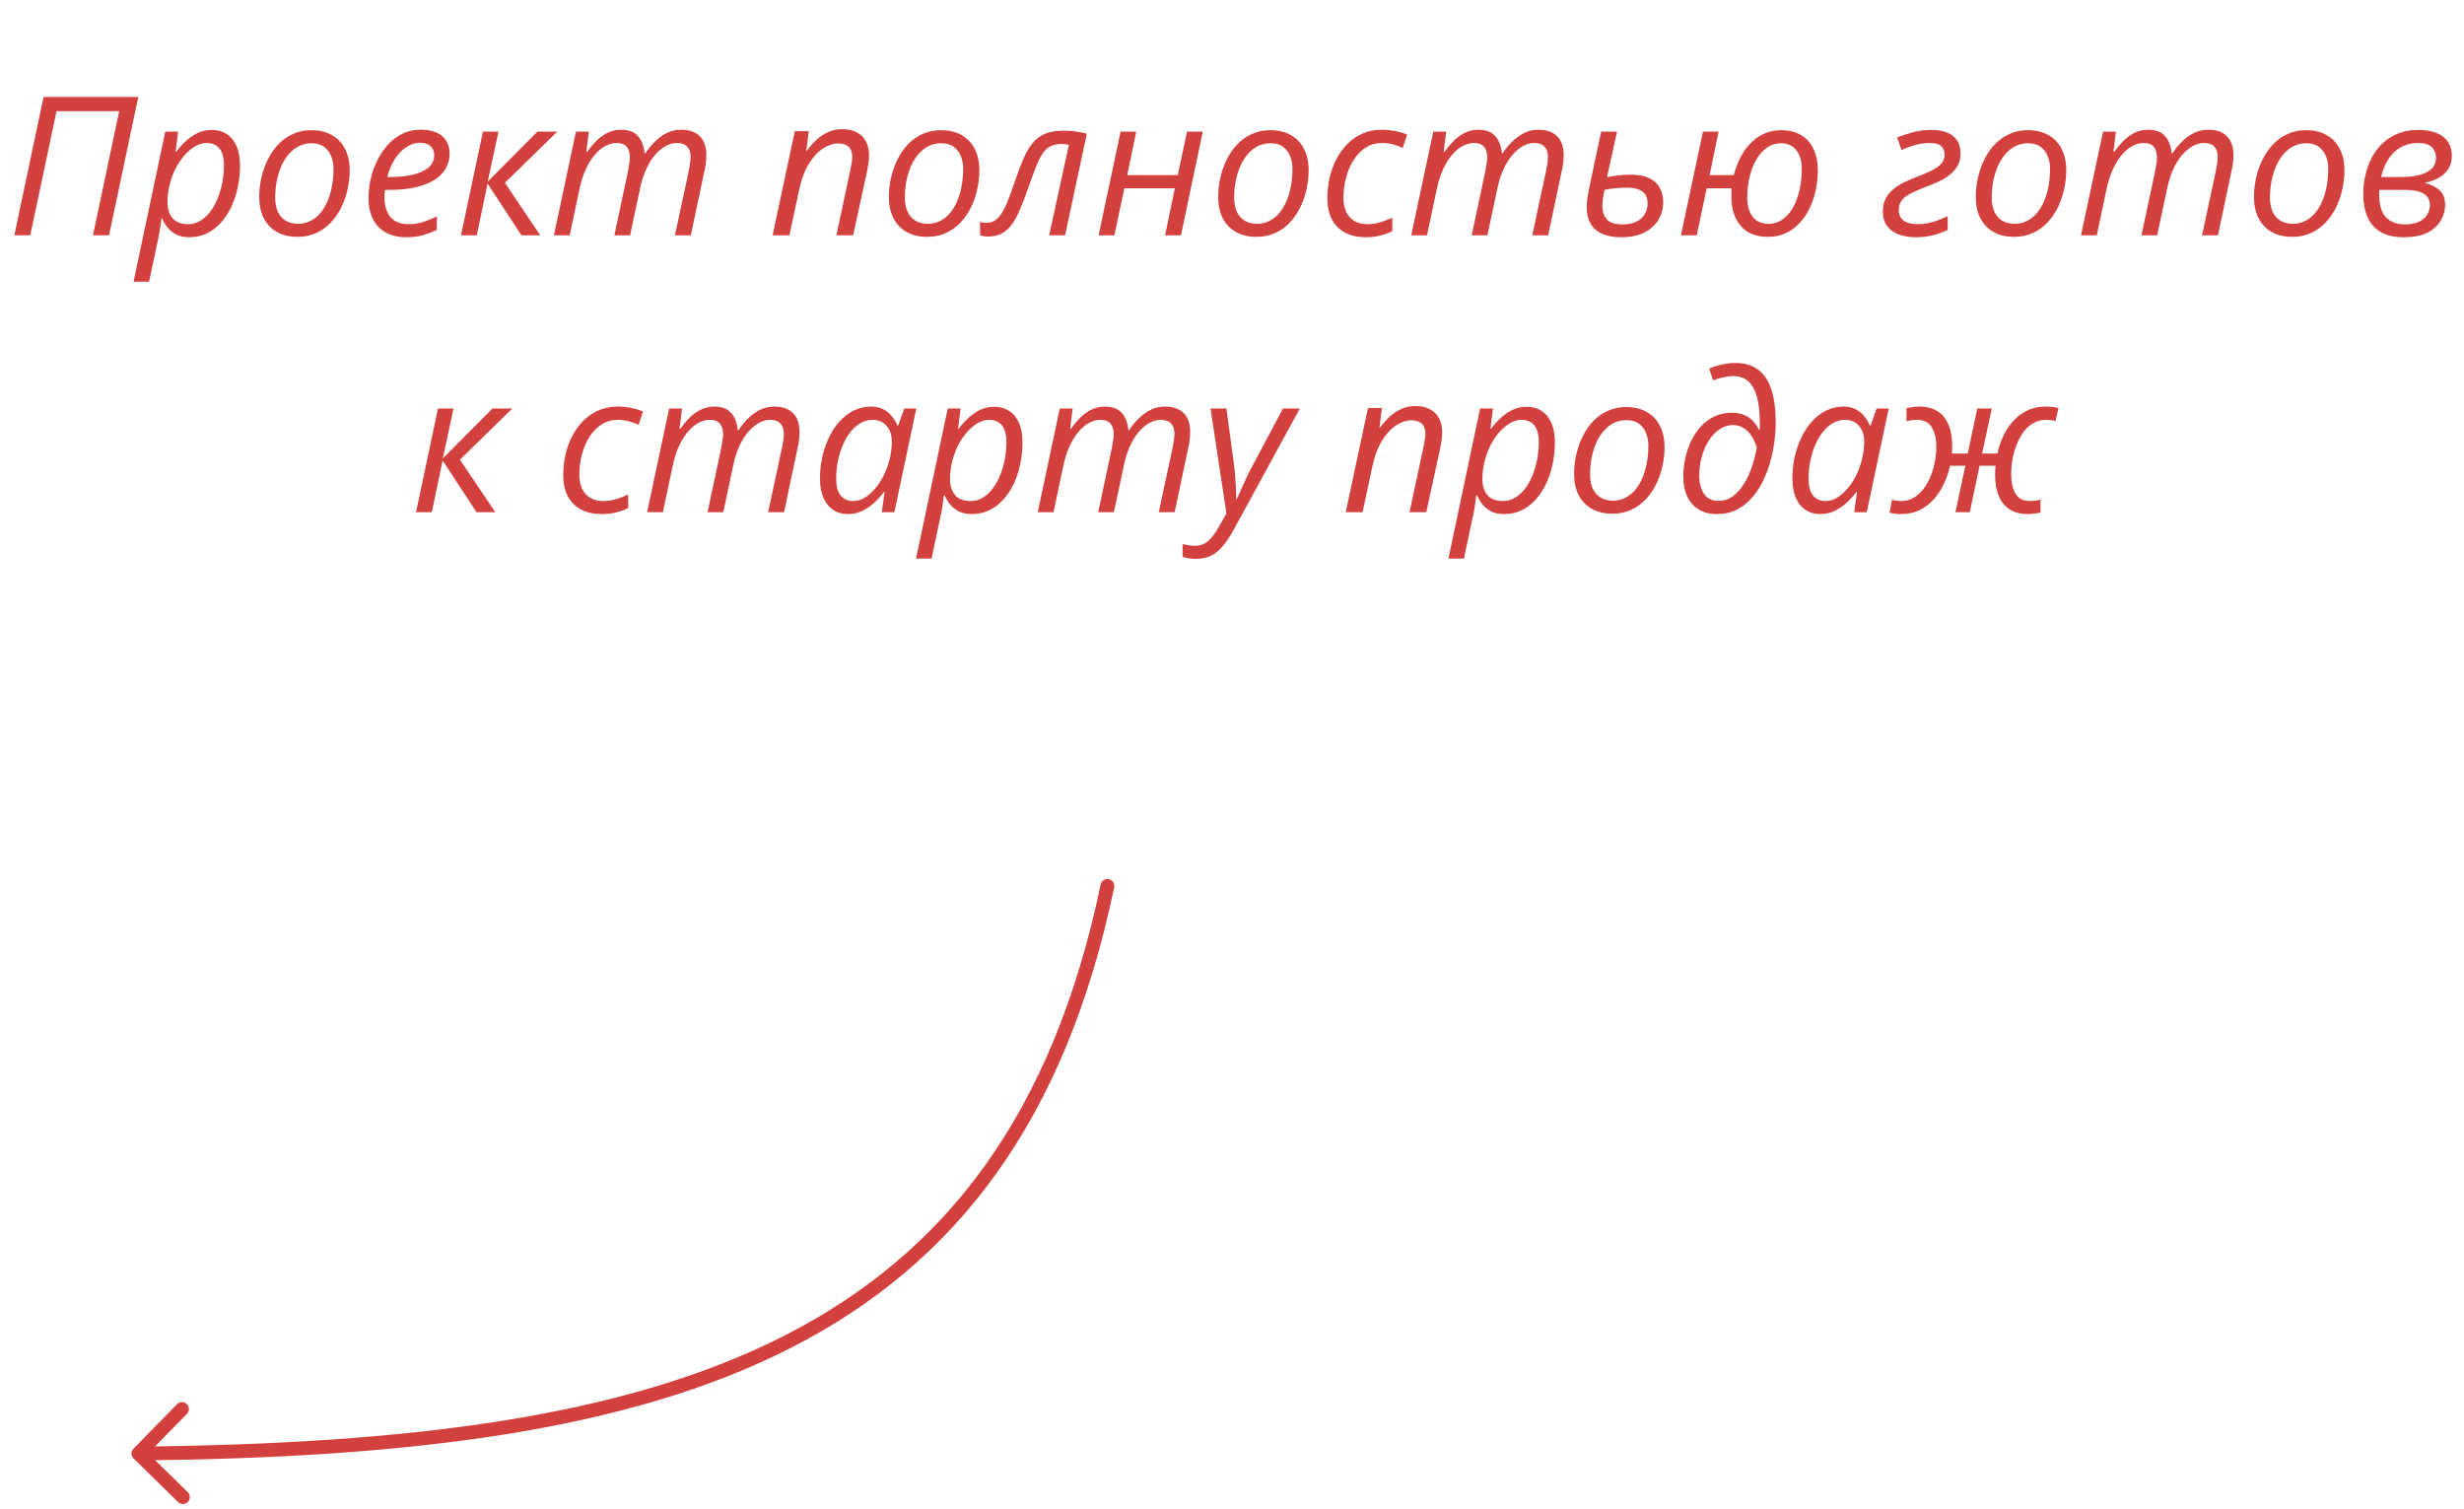 <?xml version="1.0" encoding="UTF-8"?> <svg xmlns="http://www.w3.org/2000/svg" width="178" height="109" viewBox="0 0 178 109" fill="none"> <path d="M1.035 17L3.147 7.006H9.99L7.878 17H6.716L8.609 8.031H4.084L2.184 17H1.035ZM9.648 20.35L11.938 9.508H12.868L12.684 10.964H12.731C12.946 10.681 13.18 10.421 13.435 10.185C13.695 9.943 13.978 9.749 14.283 9.604C14.593 9.458 14.93 9.385 15.295 9.385C15.705 9.385 16.063 9.483 16.368 9.679C16.674 9.87 16.91 10.157 17.079 10.54C17.252 10.918 17.339 11.39 17.339 11.955C17.339 12.493 17.284 13.017 17.175 13.527C17.07 14.033 16.915 14.505 16.71 14.942C16.505 15.375 16.252 15.758 15.951 16.091C15.655 16.419 15.315 16.676 14.933 16.863C14.55 17.046 14.128 17.137 13.668 17.137C13.317 17.137 13.014 17.075 12.759 16.952C12.508 16.825 12.296 16.658 12.123 16.453C11.954 16.248 11.82 16.027 11.72 15.79H11.658C11.64 15.959 11.61 16.18 11.569 16.453C11.533 16.722 11.494 16.948 11.453 17.13L10.77 20.35H9.648ZM13.586 16.193C13.905 16.193 14.197 16.114 14.461 15.954C14.73 15.795 14.969 15.578 15.179 15.305C15.393 15.027 15.573 14.705 15.719 14.341C15.869 13.976 15.983 13.589 16.061 13.179C16.138 12.769 16.177 12.352 16.177 11.928C16.177 11.399 16.07 11 15.855 10.731C15.646 10.463 15.331 10.328 14.912 10.328C14.693 10.328 14.472 10.383 14.249 10.492C14.026 10.597 13.809 10.747 13.6 10.943C13.39 11.135 13.194 11.363 13.012 11.627C12.829 11.891 12.67 12.183 12.533 12.502C12.401 12.821 12.296 13.158 12.219 13.514C12.141 13.869 12.102 14.234 12.102 14.607C12.102 15.086 12.223 15.471 12.465 15.763C12.711 16.05 13.085 16.193 13.586 16.193ZM21.495 17.109C20.921 17.109 20.426 16.993 20.012 16.761C19.597 16.524 19.278 16.191 19.055 15.763C18.836 15.33 18.727 14.819 18.727 14.231C18.727 13.758 18.779 13.29 18.884 12.83C18.989 12.365 19.144 11.928 19.349 11.518C19.554 11.103 19.807 10.738 20.107 10.424C20.413 10.105 20.764 9.856 21.16 9.679C21.557 9.496 21.999 9.405 22.486 9.405C23.07 9.405 23.566 9.524 23.977 9.761C24.391 9.993 24.708 10.326 24.927 10.759C25.15 11.192 25.262 11.704 25.262 12.297C25.262 12.762 25.209 13.224 25.105 13.685C25.004 14.145 24.852 14.582 24.646 14.997C24.446 15.407 24.193 15.772 23.888 16.091C23.587 16.405 23.236 16.654 22.835 16.836C22.439 17.018 21.992 17.109 21.495 17.109ZM21.564 16.166C21.846 16.166 22.115 16.107 22.37 15.988C22.625 15.87 22.858 15.699 23.067 15.476C23.277 15.248 23.457 14.972 23.607 14.648C23.762 14.32 23.881 13.949 23.963 13.534C24.049 13.12 24.093 12.664 24.093 12.167C24.093 11.871 24.04 11.584 23.936 11.306C23.831 11.028 23.662 10.8 23.43 10.622C23.197 10.44 22.887 10.349 22.5 10.349C22.181 10.349 21.885 10.415 21.611 10.547C21.342 10.679 21.101 10.866 20.887 11.107C20.672 11.349 20.49 11.634 20.34 11.962C20.194 12.29 20.08 12.65 19.998 13.042C19.921 13.434 19.882 13.846 19.882 14.279C19.882 14.876 20.028 15.341 20.319 15.674C20.611 16.002 21.026 16.166 21.564 16.166ZM29.329 17.137C28.769 17.137 28.285 17.025 27.88 16.802C27.474 16.574 27.162 16.25 26.943 15.831C26.729 15.407 26.622 14.901 26.622 14.313C26.622 13.707 26.709 13.113 26.882 12.529C27.06 11.941 27.312 11.411 27.641 10.937C27.969 10.458 28.363 10.078 28.823 9.795C29.288 9.512 29.808 9.371 30.382 9.371C31.07 9.371 31.592 9.526 31.947 9.836C32.303 10.141 32.48 10.563 32.48 11.101C32.48 11.479 32.392 11.828 32.214 12.146C32.041 12.466 31.772 12.743 31.407 12.98C31.047 13.213 30.589 13.395 30.033 13.527C29.482 13.655 28.828 13.719 28.071 13.719H27.811C27.802 13.801 27.793 13.892 27.784 13.992C27.78 14.092 27.777 14.186 27.777 14.273C27.777 14.874 27.923 15.346 28.215 15.688C28.506 16.025 28.944 16.193 29.527 16.193C29.887 16.193 30.227 16.143 30.546 16.043C30.869 15.938 31.207 15.801 31.558 15.633V16.61C31.22 16.765 30.881 16.893 30.539 16.993C30.197 17.089 29.794 17.137 29.329 17.137ZM27.976 12.789H28.14C28.723 12.789 29.259 12.739 29.746 12.639C30.234 12.534 30.626 12.365 30.922 12.133C31.218 11.896 31.366 11.581 31.366 11.19C31.366 10.934 31.28 10.725 31.106 10.56C30.933 10.396 30.669 10.315 30.314 10.315C29.999 10.315 29.689 10.412 29.384 10.608C29.078 10.8 28.8 11.08 28.55 11.449C28.304 11.818 28.112 12.265 27.976 12.789ZM33.301 17L34.887 9.508H36.008L35.235 13.117L38.824 9.508H40.26L36.473 13.206L39.029 17H37.669L35.222 13.261L34.442 17H33.301ZM40.014 17L41.606 9.508H42.536L42.358 10.957H42.427C42.591 10.72 42.789 10.481 43.022 10.239C43.254 9.993 43.523 9.788 43.828 9.624C44.138 9.455 44.489 9.371 44.881 9.371C45.41 9.371 45.81 9.524 46.084 9.829C46.357 10.134 46.517 10.551 46.562 11.08H46.61C46.793 10.802 47.011 10.533 47.267 10.273C47.522 10.009 47.811 9.793 48.135 9.624C48.463 9.455 48.823 9.371 49.215 9.371C49.794 9.371 50.24 9.528 50.555 9.843C50.869 10.157 51.026 10.613 51.026 11.21C51.026 11.424 51.013 11.627 50.985 11.818C50.963 12.01 50.926 12.206 50.876 12.406L49.905 17H48.757L49.769 12.283C49.81 12.078 49.839 11.9 49.857 11.75C49.88 11.6 49.892 11.456 49.892 11.319C49.892 11.014 49.81 10.773 49.645 10.595C49.481 10.417 49.228 10.328 48.887 10.328C48.645 10.328 48.395 10.394 48.135 10.526C47.875 10.659 47.622 10.859 47.376 11.128C47.134 11.392 46.916 11.727 46.72 12.133C46.524 12.538 46.367 13.015 46.248 13.562L45.517 17H44.382L45.38 12.304C45.421 12.094 45.45 11.914 45.469 11.764C45.492 11.609 45.503 11.477 45.503 11.367C45.503 11.044 45.428 10.791 45.277 10.608C45.127 10.421 44.881 10.328 44.539 10.328C44.297 10.328 44.045 10.392 43.78 10.52C43.52 10.647 43.268 10.848 43.022 11.121C42.775 11.395 42.55 11.743 42.345 12.167C42.14 12.591 41.976 13.101 41.852 13.698L41.155 17H40.014ZM55.812 17L57.418 9.474H58.423L58.245 10.916H58.259C58.432 10.679 58.639 10.44 58.881 10.198C59.127 9.952 59.412 9.747 59.735 9.583C60.063 9.414 60.435 9.33 60.85 9.33C61.251 9.33 61.595 9.405 61.882 9.556C62.169 9.701 62.39 9.916 62.545 10.198C62.7 10.476 62.777 10.813 62.777 11.21C62.777 11.42 62.761 11.632 62.73 11.846C62.698 12.06 62.663 12.251 62.627 12.42L61.629 17H60.419L61.431 12.27C61.472 12.065 61.504 11.889 61.526 11.743C61.554 11.597 61.567 11.461 61.567 11.333C61.567 11.014 61.481 10.773 61.308 10.608C61.134 10.444 60.879 10.362 60.542 10.362C60.209 10.362 59.858 10.476 59.489 10.704C59.12 10.932 58.778 11.292 58.464 11.784C58.149 12.272 57.906 12.91 57.732 13.698L57.028 17H55.812ZM66.981 17.109C66.407 17.109 65.913 16.993 65.498 16.761C65.083 16.524 64.764 16.191 64.541 15.763C64.322 15.33 64.213 14.819 64.213 14.231C64.213 13.758 64.265 13.29 64.37 12.83C64.475 12.365 64.63 11.928 64.835 11.518C65.04 11.103 65.293 10.738 65.594 10.424C65.899 10.105 66.25 9.856 66.647 9.679C67.043 9.496 67.485 9.405 67.973 9.405C68.556 9.405 69.053 9.524 69.463 9.761C69.878 9.993 70.194 10.326 70.413 10.759C70.636 11.192 70.748 11.704 70.748 12.297C70.748 12.762 70.696 13.224 70.591 13.685C70.491 14.145 70.338 14.582 70.133 14.997C69.932 15.407 69.679 15.772 69.374 16.091C69.073 16.405 68.722 16.654 68.321 16.836C67.925 17.018 67.478 17.109 66.981 17.109ZM67.05 16.166C67.332 16.166 67.601 16.107 67.856 15.988C68.112 15.87 68.344 15.699 68.554 15.476C68.763 15.248 68.943 14.972 69.094 14.648C69.249 14.32 69.367 13.949 69.449 13.534C69.536 13.12 69.579 12.664 69.579 12.167C69.579 11.871 69.527 11.584 69.422 11.306C69.317 11.028 69.148 10.8 68.916 10.622C68.684 10.44 68.374 10.349 67.986 10.349C67.667 10.349 67.371 10.415 67.098 10.547C66.829 10.679 66.587 10.866 66.373 11.107C66.159 11.349 65.977 11.634 65.826 11.962C65.68 12.29 65.566 12.65 65.484 13.042C65.407 13.434 65.368 13.846 65.368 14.279C65.368 14.876 65.514 15.341 65.806 15.674C66.097 16.002 66.512 16.166 67.05 16.166ZM71.356 17.089C71.243 17.089 71.135 17.078 71.035 17.055C70.935 17.037 70.857 17.018 70.803 17V16.016C70.867 16.043 70.937 16.064 71.015 16.077C71.088 16.091 71.167 16.098 71.254 16.098C71.482 16.098 71.685 16.043 71.862 15.934C72.04 15.824 72.204 15.651 72.355 15.414C72.509 15.177 72.662 14.867 72.812 14.484C72.967 14.102 73.136 13.637 73.318 13.09C73.533 12.466 73.738 11.923 73.934 11.463C74.134 11.003 74.357 10.624 74.603 10.328C74.854 10.027 75.157 9.804 75.513 9.658C75.873 9.512 76.319 9.439 76.853 9.439C77.158 9.439 77.452 9.46 77.734 9.501C78.017 9.542 78.277 9.594 78.514 9.658L76.941 17H75.793L77.215 10.458C77.151 10.444 77.071 10.433 76.976 10.424C76.884 10.41 76.784 10.403 76.675 10.403C76.278 10.403 75.955 10.495 75.704 10.677C75.458 10.854 75.232 11.167 75.027 11.613C74.827 12.055 74.59 12.675 74.316 13.473C74.111 14.07 73.913 14.594 73.722 15.045C73.535 15.496 73.334 15.874 73.12 16.18C72.91 16.48 72.662 16.708 72.375 16.863C72.092 17.014 71.753 17.089 71.356 17.089ZM79.361 17L80.954 9.508H82.082L81.433 12.652H85.083L85.753 9.508H86.888L85.315 17H84.167L84.871 13.602H81.221L80.503 17H79.361ZM90.77 17.109C90.196 17.109 89.702 16.993 89.287 16.761C88.872 16.524 88.553 16.191 88.33 15.763C88.111 15.33 88.002 14.819 88.002 14.231C88.002 13.758 88.054 13.29 88.159 12.83C88.264 12.365 88.419 11.928 88.624 11.518C88.829 11.103 89.082 10.738 89.383 10.424C89.688 10.105 90.039 9.856 90.436 9.679C90.832 9.496 91.274 9.405 91.762 9.405C92.345 9.405 92.842 9.524 93.252 9.761C93.667 9.993 93.983 10.326 94.202 10.759C94.425 11.192 94.537 11.704 94.537 12.297C94.537 12.762 94.485 13.224 94.38 13.685C94.28 14.145 94.127 14.582 93.922 14.997C93.721 15.407 93.468 15.772 93.163 16.091C92.862 16.405 92.511 16.654 92.11 16.836C91.714 17.018 91.267 17.109 90.77 17.109ZM90.839 16.166C91.121 16.166 91.39 16.107 91.645 15.988C91.901 15.87 92.133 15.699 92.343 15.476C92.552 15.248 92.732 14.972 92.883 14.648C93.038 14.32 93.156 13.949 93.238 13.534C93.325 13.12 93.368 12.664 93.368 12.167C93.368 11.871 93.316 11.584 93.211 11.306C93.106 11.028 92.938 10.8 92.705 10.622C92.473 10.44 92.163 10.349 91.775 10.349C91.456 10.349 91.16 10.415 90.887 10.547C90.618 10.679 90.376 10.866 90.162 11.107C89.948 11.349 89.766 11.634 89.615 11.962C89.469 12.29 89.356 12.65 89.273 13.042C89.196 13.434 89.157 13.846 89.157 14.279C89.157 14.876 89.303 15.341 89.595 15.674C89.886 16.002 90.301 16.166 90.839 16.166ZM98.666 17.137C98.11 17.137 97.622 17.032 97.203 16.822C96.788 16.608 96.465 16.294 96.232 15.879C96.005 15.464 95.891 14.949 95.891 14.334C95.891 13.801 95.948 13.288 96.061 12.796C96.18 12.304 96.351 11.85 96.574 11.435C96.797 11.021 97.069 10.659 97.388 10.349C97.707 10.039 98.069 9.799 98.475 9.631C98.885 9.458 99.331 9.371 99.814 9.371C100.138 9.371 100.459 9.403 100.778 9.467C101.102 9.526 101.394 9.613 101.653 9.727L101.332 10.684C101.141 10.592 100.915 10.51 100.655 10.438C100.396 10.365 100.118 10.328 99.821 10.328C99.407 10.328 99.028 10.433 98.686 10.643C98.349 10.852 98.058 11.144 97.811 11.518C97.57 11.887 97.383 12.31 97.251 12.789C97.119 13.268 97.053 13.778 97.053 14.32C97.053 14.708 97.121 15.043 97.258 15.325C97.394 15.603 97.591 15.817 97.846 15.968C98.106 16.118 98.415 16.193 98.775 16.193C99.108 16.193 99.42 16.148 99.712 16.057C100.008 15.966 100.298 15.856 100.58 15.729V16.699C100.329 16.827 100.042 16.932 99.719 17.014C99.4 17.096 99.049 17.137 98.666 17.137ZM101.947 17L103.54 9.508H104.47L104.292 10.957H104.36C104.524 10.72 104.723 10.481 104.955 10.239C105.188 9.993 105.456 9.788 105.762 9.624C106.072 9.455 106.423 9.371 106.814 9.371C107.343 9.371 107.744 9.524 108.018 9.829C108.291 10.134 108.451 10.551 108.496 11.08H108.544C108.726 10.802 108.945 10.533 109.2 10.273C109.455 10.009 109.745 9.793 110.068 9.624C110.396 9.455 110.757 9.371 111.148 9.371C111.727 9.371 112.174 9.528 112.488 9.843C112.803 10.157 112.96 10.613 112.96 11.21C112.96 11.424 112.946 11.627 112.919 11.818C112.896 12.01 112.86 12.206 112.81 12.406L111.839 17H110.69L111.702 12.283C111.743 12.078 111.773 11.9 111.791 11.75C111.814 11.6 111.825 11.456 111.825 11.319C111.825 11.014 111.743 10.773 111.579 10.595C111.415 10.417 111.162 10.328 110.82 10.328C110.579 10.328 110.328 10.394 110.068 10.526C109.809 10.659 109.556 10.859 109.31 11.128C109.068 11.392 108.849 11.727 108.653 12.133C108.457 12.538 108.3 13.015 108.182 13.562L107.45 17H106.315L107.313 12.304C107.354 12.094 107.384 11.914 107.402 11.764C107.425 11.609 107.437 11.477 107.437 11.367C107.437 11.044 107.361 10.791 107.211 10.608C107.061 10.421 106.814 10.328 106.473 10.328C106.231 10.328 105.978 10.392 105.714 10.52C105.454 10.647 105.201 10.848 104.955 11.121C104.709 11.395 104.483 11.743 104.278 12.167C104.073 12.591 103.909 13.101 103.786 13.698L103.089 17H101.947ZM117.109 17.137C116.581 17.137 116.13 17.057 115.756 16.898C115.387 16.733 115.106 16.492 114.915 16.173C114.724 15.849 114.628 15.448 114.628 14.97C114.628 14.765 114.644 14.541 114.676 14.3C114.712 14.054 114.753 13.824 114.799 13.609L115.667 9.508H116.815L116.091 12.796C116.337 12.75 116.604 12.709 116.891 12.673C117.178 12.636 117.474 12.618 117.779 12.618C118.344 12.618 118.8 12.703 119.146 12.871C119.493 13.04 119.746 13.272 119.905 13.568C120.069 13.865 120.151 14.209 120.151 14.601C120.151 15.052 120.04 15.471 119.816 15.858C119.593 16.241 119.256 16.551 118.805 16.788C118.354 17.02 117.788 17.137 117.109 17.137ZM117.212 16.207C117.526 16.207 117.798 16.168 118.025 16.091C118.253 16.009 118.44 15.897 118.586 15.756C118.736 15.615 118.846 15.453 118.914 15.271C118.987 15.084 119.023 14.888 119.023 14.683C119.023 14.455 118.976 14.257 118.88 14.088C118.784 13.919 118.625 13.789 118.401 13.698C118.183 13.602 117.886 13.555 117.513 13.555C117.216 13.555 116.932 13.571 116.658 13.602C116.389 13.63 116.141 13.666 115.913 13.712C115.854 13.976 115.813 14.202 115.79 14.389C115.767 14.571 115.756 14.735 115.756 14.881C115.756 15.268 115.861 15.587 116.07 15.838C116.28 16.084 116.66 16.207 117.212 16.207ZM127.719 17.109C126.844 17.109 126.183 16.84 125.736 16.303C125.294 15.76 125.073 15.07 125.073 14.231C125.073 14.113 125.076 13.995 125.08 13.876C125.085 13.758 125.089 13.666 125.094 13.602H123.289L122.571 17H121.43L123.022 9.508H124.15L123.501 12.652H125.244C125.39 12.119 125.575 11.65 125.798 11.244C126.026 10.838 126.288 10.499 126.584 10.226C126.88 9.952 127.204 9.747 127.555 9.61C127.91 9.474 128.284 9.405 128.676 9.405C129.264 9.405 129.754 9.531 130.146 9.781C130.537 10.027 130.831 10.367 131.027 10.8C131.223 11.233 131.321 11.732 131.321 12.297C131.321 12.784 131.271 13.263 131.171 13.732C131.071 14.197 130.923 14.635 130.727 15.045C130.531 15.45 130.287 15.808 129.995 16.118C129.708 16.428 129.373 16.672 128.99 16.85C128.612 17.023 128.188 17.109 127.719 17.109ZM127.794 16.166C128.063 16.166 128.316 16.105 128.553 15.981C128.794 15.858 129.013 15.681 129.209 15.448C129.405 15.216 129.574 14.935 129.715 14.607C129.856 14.279 129.965 13.91 130.043 13.5C130.12 13.09 130.159 12.646 130.159 12.167C130.159 11.629 130.029 11.192 129.77 10.854C129.51 10.517 129.141 10.349 128.662 10.349C128.343 10.349 128.054 10.424 127.794 10.574C127.534 10.72 127.306 10.923 127.11 11.183C126.914 11.438 126.75 11.732 126.618 12.065C126.486 12.397 126.386 12.753 126.317 13.131C126.254 13.509 126.222 13.892 126.222 14.279C126.222 14.84 126.349 15.296 126.604 15.646C126.86 15.993 127.256 16.166 127.794 16.166ZM138.383 17.137C137.95 17.137 137.553 17.073 137.193 16.945C136.838 16.818 136.553 16.617 136.339 16.344C136.125 16.066 136.018 15.708 136.018 15.271C136.018 14.911 136.088 14.598 136.229 14.334C136.371 14.07 136.56 13.842 136.797 13.65C137.038 13.454 137.31 13.286 137.61 13.145C137.911 12.999 138.219 12.869 138.533 12.755C138.925 12.604 139.267 12.456 139.559 12.31C139.85 12.165 140.076 12.003 140.235 11.825C140.395 11.643 140.475 11.422 140.475 11.162C140.475 10.916 140.397 10.716 140.242 10.56C140.087 10.406 139.812 10.328 139.415 10.328C139.046 10.328 138.684 10.38 138.328 10.485C137.977 10.586 137.656 10.702 137.364 10.834L137.05 9.925C137.364 9.806 137.727 9.688 138.137 9.569C138.551 9.446 139.016 9.385 139.531 9.385C139.946 9.385 140.311 9.444 140.625 9.562C140.939 9.681 141.186 9.866 141.363 10.116C141.541 10.367 141.63 10.693 141.63 11.094C141.63 11.413 141.566 11.693 141.438 11.935C141.311 12.176 141.135 12.39 140.912 12.577C140.693 12.759 140.443 12.921 140.16 13.062C139.882 13.199 139.588 13.325 139.278 13.438C138.836 13.607 138.458 13.767 138.144 13.917C137.829 14.063 137.588 14.234 137.419 14.43C137.25 14.626 137.166 14.876 137.166 15.182C137.166 15.492 137.278 15.738 137.501 15.92C137.729 16.102 138.077 16.193 138.547 16.193C138.807 16.193 139.057 16.168 139.299 16.118C139.545 16.064 139.784 15.993 140.017 15.906C140.254 15.815 140.481 15.717 140.7 15.612V16.617C140.381 16.763 140.035 16.886 139.661 16.986C139.287 17.087 138.861 17.137 138.383 17.137ZM145.499 17.109C144.925 17.109 144.43 16.993 144.016 16.761C143.601 16.524 143.282 16.191 143.059 15.763C142.84 15.33 142.73 14.819 142.73 14.231C142.73 13.758 142.783 13.29 142.888 12.83C142.993 12.365 143.147 11.928 143.353 11.518C143.558 11.103 143.811 10.738 144.111 10.424C144.417 10.105 144.768 9.856 145.164 9.679C145.561 9.496 146.003 9.405 146.49 9.405C147.074 9.405 147.57 9.524 147.98 9.761C148.395 9.993 148.712 10.326 148.931 10.759C149.154 11.192 149.266 11.704 149.266 12.297C149.266 12.762 149.213 13.224 149.108 13.685C149.008 14.145 148.855 14.582 148.65 14.997C148.45 15.407 148.197 15.772 147.892 16.091C147.591 16.405 147.24 16.654 146.839 16.836C146.442 17.018 145.996 17.109 145.499 17.109ZM145.567 16.166C145.85 16.166 146.119 16.107 146.374 15.988C146.629 15.87 146.862 15.699 147.071 15.476C147.281 15.248 147.461 14.972 147.611 14.648C147.766 14.32 147.885 13.949 147.967 13.534C148.053 13.12 148.097 12.664 148.097 12.167C148.097 11.871 148.044 11.584 147.939 11.306C147.835 11.028 147.666 10.8 147.434 10.622C147.201 10.44 146.891 10.349 146.504 10.349C146.185 10.349 145.889 10.415 145.615 10.547C145.346 10.679 145.105 10.866 144.891 11.107C144.676 11.349 144.494 11.634 144.344 11.962C144.198 12.29 144.084 12.65 144.002 13.042C143.924 13.434 143.886 13.846 143.886 14.279C143.886 14.876 144.032 15.341 144.323 15.674C144.615 16.002 145.03 16.166 145.567 16.166ZM150.332 17L151.925 9.508H152.854L152.677 10.957H152.745C152.909 10.72 153.107 10.481 153.34 10.239C153.572 9.993 153.841 9.788 154.146 9.624C154.456 9.455 154.807 9.371 155.199 9.371C155.728 9.371 156.129 9.524 156.402 9.829C156.676 10.134 156.835 10.551 156.881 11.08H156.929C157.111 10.802 157.33 10.533 157.585 10.273C157.84 10.009 158.13 9.793 158.453 9.624C158.781 9.455 159.141 9.371 159.533 9.371C160.112 9.371 160.559 9.528 160.873 9.843C161.188 10.157 161.345 10.613 161.345 11.21C161.345 11.424 161.331 11.627 161.304 11.818C161.281 12.01 161.244 12.206 161.194 12.406L160.224 17H159.075L160.087 12.283C160.128 12.078 160.158 11.9 160.176 11.75C160.199 11.6 160.21 11.456 160.21 11.319C160.21 11.014 160.128 10.773 159.964 10.595C159.8 10.417 159.547 10.328 159.205 10.328C158.964 10.328 158.713 10.394 158.453 10.526C158.193 10.659 157.94 10.859 157.694 11.128C157.453 11.392 157.234 11.727 157.038 12.133C156.842 12.538 156.685 13.015 156.566 13.562L155.835 17H154.7L155.698 12.304C155.739 12.094 155.769 11.914 155.787 11.764C155.81 11.609 155.821 11.477 155.821 11.367C155.821 11.044 155.746 10.791 155.596 10.608C155.445 10.421 155.199 10.328 154.857 10.328C154.616 10.328 154.363 10.392 154.099 10.52C153.839 10.647 153.586 10.848 153.34 11.121C153.094 11.395 152.868 11.743 152.663 12.167C152.458 12.591 152.294 13.101 152.171 13.698L151.474 17H150.332ZM165.597 17.109C165.022 17.109 164.528 16.993 164.113 16.761C163.699 16.524 163.38 16.191 163.156 15.763C162.938 15.33 162.828 14.819 162.828 14.231C162.828 13.758 162.881 13.29 162.985 12.83C163.09 12.365 163.245 11.928 163.45 11.518C163.655 11.103 163.908 10.738 164.209 10.424C164.514 10.105 164.865 9.856 165.262 9.679C165.658 9.496 166.1 9.405 166.588 9.405C167.171 9.405 167.668 9.524 168.078 9.761C168.493 9.993 168.81 10.326 169.028 10.759C169.252 11.192 169.363 11.704 169.363 12.297C169.363 12.762 169.311 13.224 169.206 13.685C169.106 14.145 168.953 14.582 168.748 14.997C168.548 15.407 168.295 15.772 167.989 16.091C167.688 16.405 167.338 16.654 166.937 16.836C166.54 17.018 166.093 17.109 165.597 17.109ZM165.665 16.166C165.948 16.166 166.216 16.107 166.472 15.988C166.727 15.87 166.959 15.699 167.169 15.476C167.379 15.248 167.559 14.972 167.709 14.648C167.864 14.32 167.982 13.949 168.064 13.534C168.151 13.12 168.194 12.664 168.194 12.167C168.194 11.871 168.142 11.584 168.037 11.306C167.932 11.028 167.764 10.8 167.531 10.622C167.299 10.44 166.989 10.349 166.602 10.349C166.283 10.349 165.986 10.415 165.713 10.547C165.444 10.679 165.202 10.866 164.988 11.107C164.774 11.349 164.592 11.634 164.441 11.962C164.296 12.29 164.182 12.65 164.1 13.042C164.022 13.434 163.983 13.846 163.983 14.279C163.983 14.876 164.129 15.341 164.421 15.674C164.713 16.002 165.127 16.166 165.665 16.166ZM173.636 17.137C172.961 17.137 172.41 17.011 171.981 16.761C171.553 16.506 171.236 16.148 171.031 15.688C170.826 15.227 170.724 14.687 170.724 14.067C170.724 13.539 170.781 13.04 170.895 12.57C171.008 12.101 171.175 11.672 171.394 11.285C171.617 10.893 171.888 10.556 172.207 10.273C172.531 9.991 172.897 9.772 173.308 9.617C173.722 9.462 174.178 9.385 174.675 9.385C175.199 9.385 175.643 9.458 176.008 9.604C176.372 9.745 176.648 9.954 176.835 10.232C177.026 10.506 177.122 10.845 177.122 11.251C177.122 11.616 177.04 11.93 176.876 12.194C176.712 12.454 176.484 12.668 176.192 12.837C175.905 13.001 175.573 13.122 175.194 13.199V13.227C175.623 13.327 175.969 13.498 176.233 13.739C176.502 13.976 176.637 14.338 176.637 14.826C176.637 15.172 176.541 15.526 176.35 15.886C176.158 16.241 175.844 16.54 175.406 16.781C174.969 17.018 174.379 17.137 173.636 17.137ZM173.718 16.207C174.137 16.207 174.481 16.143 174.75 16.016C175.019 15.883 175.217 15.71 175.345 15.496C175.472 15.282 175.536 15.054 175.536 14.812C175.536 14.571 175.472 14.37 175.345 14.211C175.217 14.047 175.019 13.924 174.75 13.842C174.481 13.76 174.13 13.719 173.697 13.719H171.886C171.886 13.764 171.883 13.821 171.879 13.89C171.879 13.958 171.879 14.029 171.879 14.102C171.879 14.831 172.043 15.364 172.371 15.701C172.699 16.038 173.148 16.207 173.718 16.207ZM172.016 12.789H173.499C173.937 12.789 174.342 12.746 174.716 12.659C175.094 12.573 175.399 12.427 175.632 12.222C175.864 12.012 175.98 11.727 175.98 11.367C175.98 11.08 175.88 10.836 175.68 10.636C175.484 10.431 175.151 10.328 174.682 10.328C174.23 10.328 173.825 10.426 173.465 10.622C173.105 10.818 172.802 11.101 172.556 11.47C172.31 11.834 172.13 12.274 172.016 12.789ZM30.054 37L31.64 29.508H32.761L31.988 33.117L35.577 29.508H37.013L33.226 33.206L35.782 37H34.422L31.975 33.261L31.195 37H30.054ZM43.466 37.137C42.91 37.137 42.422 37.032 42.003 36.822C41.588 36.608 41.265 36.294 41.032 35.879C40.804 35.464 40.69 34.949 40.69 34.334C40.69 33.801 40.747 33.288 40.861 32.796C40.98 32.304 41.151 31.85 41.374 31.436C41.597 31.021 41.868 30.659 42.188 30.349C42.507 30.039 42.869 29.799 43.274 29.631C43.685 29.458 44.131 29.371 44.614 29.371C44.938 29.371 45.259 29.403 45.578 29.467C45.902 29.526 46.193 29.613 46.453 29.727L46.132 30.684C45.94 30.592 45.715 30.51 45.455 30.438C45.195 30.365 44.917 30.328 44.621 30.328C44.206 30.328 43.828 30.433 43.486 30.643C43.149 30.852 42.857 31.144 42.611 31.518C42.37 31.887 42.183 32.31 42.051 32.789C41.919 33.268 41.852 33.778 41.852 34.32C41.852 34.708 41.921 35.043 42.058 35.325C42.194 35.603 42.39 35.817 42.645 35.968C42.905 36.118 43.215 36.193 43.575 36.193C43.908 36.193 44.22 36.148 44.512 36.057C44.808 35.965 45.097 35.856 45.38 35.728V36.699C45.129 36.827 44.842 36.932 44.519 37.014C44.2 37.096 43.849 37.137 43.466 37.137ZM46.747 37L48.34 29.508H49.27L49.092 30.957H49.16C49.324 30.72 49.523 30.481 49.755 30.239C49.987 29.993 50.256 29.788 50.562 29.624C50.871 29.455 51.222 29.371 51.614 29.371C52.143 29.371 52.544 29.524 52.817 29.829C53.091 30.134 53.25 30.551 53.296 31.08H53.344C53.526 30.802 53.745 30.533 54 30.273C54.255 30.009 54.545 29.793 54.868 29.624C55.196 29.455 55.556 29.371 55.948 29.371C56.527 29.371 56.974 29.528 57.288 29.843C57.602 30.157 57.76 30.613 57.76 31.21C57.76 31.424 57.746 31.627 57.719 31.818C57.696 32.01 57.66 32.206 57.609 32.406L56.639 37H55.49L56.502 32.283C56.543 32.078 56.573 31.9 56.591 31.75C56.614 31.6 56.625 31.456 56.625 31.319C56.625 31.014 56.543 30.773 56.379 30.595C56.215 30.417 55.962 30.328 55.62 30.328C55.379 30.328 55.128 30.394 54.868 30.526C54.608 30.659 54.355 30.859 54.109 31.128C53.868 31.392 53.649 31.727 53.453 32.133C53.257 32.538 53.1 33.015 52.981 33.562L52.25 37H51.115L52.113 32.304C52.154 32.094 52.184 31.914 52.202 31.764C52.225 31.609 52.236 31.477 52.236 31.367C52.236 31.044 52.161 30.791 52.011 30.608C51.86 30.422 51.614 30.328 51.273 30.328C51.031 30.328 50.778 30.392 50.514 30.52C50.254 30.647 50.001 30.848 49.755 31.121C49.509 31.395 49.283 31.743 49.078 32.167C48.873 32.591 48.709 33.101 48.586 33.698L47.889 37H46.747ZM61.267 37.137C60.861 37.137 60.505 37.039 60.2 36.843C59.895 36.647 59.658 36.357 59.489 35.975C59.321 35.592 59.236 35.125 59.236 34.573C59.236 34.022 59.293 33.491 59.407 32.98C59.526 32.47 59.692 31.996 59.906 31.559C60.12 31.121 60.378 30.738 60.679 30.41C60.984 30.082 61.326 29.827 61.704 29.645C62.082 29.462 62.49 29.371 62.928 29.371C63.265 29.371 63.557 29.435 63.803 29.562C64.053 29.69 64.261 29.859 64.425 30.068C64.593 30.273 64.726 30.492 64.821 30.725H64.89L65.327 29.508H66.195L64.609 37H63.7L63.905 35.551H63.851C63.645 35.824 63.411 36.082 63.147 36.323C62.882 36.565 62.593 36.761 62.278 36.911C61.964 37.062 61.627 37.137 61.267 37.137ZM61.636 36.193C61.987 36.193 62.333 36.066 62.675 35.81C63.021 35.551 63.331 35.202 63.605 34.765C63.883 34.323 64.094 33.826 64.24 33.274C64.313 33.005 64.361 32.759 64.384 32.536C64.411 32.308 64.425 32.096 64.425 31.9C64.425 31.431 64.299 31.053 64.049 30.766C63.803 30.474 63.465 30.328 63.037 30.328C62.732 30.328 62.445 30.406 62.176 30.561C61.907 30.711 61.663 30.923 61.444 31.196C61.23 31.465 61.046 31.78 60.891 32.14C60.736 32.495 60.615 32.883 60.528 33.302C60.446 33.721 60.405 34.152 60.405 34.594C60.405 35.118 60.512 35.517 60.727 35.79C60.941 36.059 61.244 36.193 61.636 36.193ZM66.175 40.35L68.465 29.508H69.394L69.21 30.964H69.258C69.472 30.681 69.707 30.422 69.962 30.185C70.222 29.943 70.504 29.749 70.81 29.604C71.12 29.458 71.457 29.385 71.821 29.385C72.231 29.385 72.589 29.483 72.894 29.679C73.2 29.87 73.437 30.157 73.606 30.54C73.779 30.918 73.865 31.39 73.865 31.955C73.865 32.493 73.811 33.017 73.701 33.527C73.596 34.033 73.441 34.505 73.236 34.942C73.031 35.375 72.778 35.758 72.478 36.091C72.181 36.419 71.842 36.676 71.459 36.863C71.076 37.046 70.655 37.137 70.194 37.137C69.843 37.137 69.54 37.075 69.285 36.952C69.034 36.825 68.823 36.658 68.649 36.453C68.481 36.248 68.346 36.027 68.246 35.79H68.185C68.166 35.959 68.137 36.18 68.096 36.453C68.059 36.722 68.02 36.948 67.98 37.13L67.296 40.35H66.175ZM70.112 36.193C70.431 36.193 70.723 36.114 70.987 35.954C71.256 35.795 71.495 35.578 71.705 35.305C71.919 35.027 72.099 34.705 72.245 34.341C72.395 33.976 72.509 33.589 72.587 33.179C72.664 32.769 72.703 32.352 72.703 31.928C72.703 31.399 72.596 31 72.382 30.731C72.172 30.463 71.858 30.328 71.439 30.328C71.22 30.328 70.999 30.383 70.775 30.492C70.552 30.597 70.336 30.747 70.126 30.943C69.916 31.135 69.72 31.363 69.538 31.627C69.356 31.891 69.196 32.183 69.06 32.502C68.927 32.821 68.823 33.158 68.745 33.514C68.668 33.869 68.629 34.234 68.629 34.607C68.629 35.086 68.75 35.471 68.991 35.763C69.237 36.05 69.611 36.193 70.112 36.193ZM74.966 37L76.559 29.508H77.488L77.311 30.957H77.379C77.543 30.72 77.741 30.481 77.974 30.239C78.206 29.993 78.475 29.788 78.78 29.624C79.09 29.455 79.441 29.371 79.833 29.371C80.362 29.371 80.763 29.524 81.036 29.829C81.31 30.134 81.469 30.551 81.515 31.08H81.562C81.745 30.802 81.963 30.533 82.219 30.273C82.474 30.009 82.763 29.793 83.087 29.624C83.415 29.455 83.775 29.371 84.167 29.371C84.746 29.371 85.192 29.528 85.507 29.843C85.821 30.157 85.978 30.613 85.978 31.21C85.978 31.424 85.965 31.627 85.938 31.818C85.915 32.01 85.878 32.206 85.828 32.406L84.857 37H83.709L84.721 32.283C84.762 32.078 84.791 31.9 84.81 31.75C84.832 31.6 84.844 31.456 84.844 31.319C84.844 31.014 84.762 30.773 84.598 30.595C84.434 30.417 84.181 30.328 83.839 30.328C83.597 30.328 83.347 30.394 83.087 30.526C82.827 30.659 82.574 30.859 82.328 31.128C82.087 31.392 81.868 31.727 81.672 32.133C81.476 32.538 81.319 33.015 81.2 33.562L80.469 37H79.334L80.332 32.304C80.373 32.094 80.403 31.914 80.421 31.764C80.444 31.609 80.455 31.477 80.455 31.367C80.455 31.044 80.38 30.791 80.23 30.608C80.079 30.422 79.833 30.328 79.491 30.328C79.25 30.328 78.997 30.392 78.732 30.52C78.473 30.647 78.22 30.848 77.974 31.121C77.728 31.395 77.502 31.743 77.297 32.167C77.092 32.591 76.928 33.101 76.805 33.698L76.107 37H74.966ZM86.382 40.37C86.159 40.37 85.978 40.356 85.842 40.329C85.701 40.302 85.564 40.268 85.432 40.227V39.304C85.555 39.336 85.691 39.363 85.842 39.386C85.992 39.413 86.152 39.427 86.32 39.427C86.694 39.427 87.015 39.308 87.284 39.071C87.553 38.834 87.815 38.486 88.07 38.025L88.597 37.089L87.448 29.508H88.597L89.116 33.356C89.162 33.657 89.198 33.981 89.226 34.327C89.253 34.669 89.273 34.995 89.287 35.305C89.301 35.61 89.308 35.858 89.308 36.05H89.349C89.412 35.899 89.508 35.683 89.636 35.4C89.763 35.113 89.9 34.815 90.046 34.505C90.192 34.195 90.322 33.935 90.436 33.726L92.685 29.508H93.901L89.103 38.299C88.856 38.755 88.603 39.135 88.344 39.44C88.088 39.75 87.804 39.983 87.489 40.138C87.175 40.293 86.806 40.37 86.382 40.37ZM97.217 37L98.823 29.474H99.828L99.65 30.916H99.664C99.837 30.679 100.045 30.44 100.286 30.198C100.532 29.952 100.817 29.747 101.141 29.583C101.469 29.414 101.84 29.33 102.255 29.33C102.656 29.33 103 29.405 103.287 29.556C103.574 29.701 103.795 29.916 103.95 30.198C104.105 30.476 104.183 30.814 104.183 31.21C104.183 31.42 104.167 31.631 104.135 31.846C104.103 32.06 104.069 32.251 104.032 32.42L103.034 37H101.824L102.836 32.27C102.877 32.065 102.909 31.889 102.932 31.743C102.959 31.597 102.973 31.461 102.973 31.333C102.973 31.014 102.886 30.773 102.713 30.608C102.54 30.444 102.285 30.362 101.947 30.362C101.615 30.362 101.264 30.476 100.895 30.704C100.525 30.932 100.184 31.292 99.869 31.784C99.555 32.272 99.311 32.91 99.138 33.698L98.434 37H97.217ZM104.634 40.35L106.924 29.508H107.854L107.669 30.964H107.717C107.931 30.681 108.166 30.422 108.421 30.185C108.681 29.943 108.963 29.749 109.269 29.604C109.578 29.458 109.916 29.385 110.28 29.385C110.69 29.385 111.048 29.483 111.354 29.679C111.659 29.87 111.896 30.157 112.064 30.54C112.238 30.918 112.324 31.39 112.324 31.955C112.324 32.493 112.27 33.017 112.16 33.527C112.055 34.033 111.9 34.505 111.695 34.942C111.49 35.375 111.237 35.758 110.937 36.091C110.64 36.419 110.301 36.676 109.918 36.863C109.535 37.046 109.114 37.137 108.653 37.137C108.302 37.137 107.999 37.075 107.744 36.952C107.493 36.825 107.282 36.658 107.108 36.453C106.94 36.248 106.805 36.027 106.705 35.79H106.644C106.625 35.959 106.596 36.18 106.555 36.453C106.518 36.722 106.479 36.948 106.438 37.13L105.755 40.35H104.634ZM108.571 36.193C108.89 36.193 109.182 36.114 109.446 35.954C109.715 35.795 109.954 35.578 110.164 35.305C110.378 35.027 110.558 34.705 110.704 34.341C110.854 33.976 110.968 33.589 111.046 33.179C111.123 32.769 111.162 32.352 111.162 31.928C111.162 31.399 111.055 31 110.841 30.731C110.631 30.463 110.317 30.328 109.897 30.328C109.679 30.328 109.458 30.383 109.234 30.492C109.011 30.597 108.795 30.747 108.585 30.943C108.375 31.135 108.179 31.363 107.997 31.627C107.815 31.891 107.655 32.183 107.519 32.502C107.386 32.821 107.282 33.158 107.204 33.514C107.127 33.869 107.088 34.234 107.088 34.607C107.088 35.086 107.209 35.471 107.45 35.763C107.696 36.05 108.07 36.193 108.571 36.193ZM116.48 37.109C115.906 37.109 115.412 36.993 114.997 36.761C114.582 36.524 114.263 36.191 114.04 35.763C113.821 35.33 113.712 34.819 113.712 34.231C113.712 33.758 113.764 33.29 113.869 32.83C113.974 32.365 114.129 31.928 114.334 31.518C114.539 31.103 114.792 30.738 115.093 30.424C115.398 30.105 115.749 29.856 116.146 29.679C116.542 29.496 116.984 29.405 117.472 29.405C118.055 29.405 118.552 29.524 118.962 29.761C119.377 29.993 119.693 30.326 119.912 30.759C120.135 31.192 120.247 31.704 120.247 32.297C120.247 32.762 120.195 33.224 120.09 33.685C119.99 34.145 119.837 34.582 119.632 34.997C119.431 35.407 119.178 35.772 118.873 36.091C118.572 36.405 118.221 36.654 117.82 36.836C117.424 37.018 116.977 37.109 116.48 37.109ZM116.549 36.166C116.831 36.166 117.1 36.107 117.355 35.988C117.611 35.87 117.843 35.699 118.053 35.476C118.262 35.248 118.442 34.972 118.593 34.648C118.748 34.32 118.866 33.949 118.948 33.534C119.035 33.12 119.078 32.664 119.078 32.167C119.078 31.871 119.026 31.584 118.921 31.306C118.816 31.028 118.647 30.8 118.415 30.622C118.183 30.44 117.873 30.349 117.485 30.349C117.166 30.349 116.87 30.415 116.597 30.547C116.328 30.679 116.086 30.866 115.872 31.107C115.658 31.349 115.476 31.634 115.325 31.962C115.179 32.29 115.065 32.65 114.983 33.042C114.906 33.434 114.867 33.846 114.867 34.279C114.867 34.876 115.013 35.341 115.305 35.674C115.596 36.002 116.011 36.166 116.549 36.166ZM124.055 37.137C123.517 37.137 123.066 37.023 122.701 36.795C122.337 36.567 122.061 36.248 121.874 35.838C121.692 35.428 121.601 34.952 121.601 34.409C121.601 33.972 121.648 33.534 121.744 33.097C121.84 32.655 121.983 32.238 122.175 31.846C122.366 31.454 122.601 31.105 122.879 30.8C123.161 30.494 123.485 30.255 123.85 30.082C124.219 29.904 124.631 29.815 125.087 29.815C125.465 29.815 125.782 29.875 126.037 29.993C126.292 30.107 126.504 30.26 126.673 30.451C126.841 30.643 126.976 30.848 127.076 31.066H127.117C127.126 30.989 127.131 30.909 127.131 30.827C127.131 30.741 127.131 30.663 127.131 30.595C127.131 29.437 126.976 28.578 126.666 28.018C126.356 27.453 125.878 27.17 125.23 27.17C124.989 27.17 124.736 27.2 124.472 27.259C124.207 27.314 123.97 27.389 123.761 27.484L123.474 26.63C123.701 26.52 123.991 26.425 124.342 26.343C124.693 26.261 125.035 26.22 125.367 26.22C126.042 26.22 126.593 26.384 127.021 26.712C127.45 27.04 127.767 27.525 127.972 28.168C128.177 28.806 128.279 29.59 128.279 30.52C128.279 30.989 128.243 31.477 128.17 31.982C128.102 32.488 127.994 32.99 127.849 33.486C127.703 33.978 127.516 34.446 127.288 34.888C127.06 35.325 126.789 35.713 126.475 36.05C126.165 36.387 125.807 36.654 125.401 36.85C125 37.041 124.551 37.137 124.055 37.137ZM124.171 36.18C124.458 36.18 124.725 36.114 124.971 35.981C125.217 35.845 125.442 35.656 125.647 35.414C125.853 35.172 126.037 34.892 126.201 34.573C126.365 34.25 126.507 33.899 126.625 33.52C126.743 33.142 126.839 32.75 126.912 32.345C126.826 32.039 126.702 31.764 126.543 31.518C126.388 31.271 126.199 31.076 125.976 30.93C125.752 30.779 125.49 30.704 125.189 30.704C124.925 30.704 124.672 30.766 124.431 30.889C124.189 31.012 123.966 31.185 123.761 31.408C123.56 31.631 123.385 31.896 123.234 32.201C123.084 32.507 122.965 32.844 122.879 33.213C122.797 33.582 122.756 33.974 122.756 34.389C122.756 34.899 122.868 35.325 123.091 35.667C123.314 36.009 123.674 36.18 124.171 36.18ZM131.513 37.137C131.107 37.137 130.752 37.039 130.446 36.843C130.141 36.647 129.904 36.357 129.735 35.975C129.567 35.592 129.482 35.125 129.482 34.573C129.482 34.022 129.539 33.491 129.653 32.98C129.772 32.47 129.938 31.996 130.152 31.559C130.367 31.121 130.624 30.738 130.925 30.41C131.23 30.082 131.572 29.827 131.95 29.645C132.328 29.462 132.736 29.371 133.174 29.371C133.511 29.371 133.803 29.435 134.049 29.562C134.299 29.69 134.507 29.859 134.671 30.068C134.84 30.273 134.972 30.492 135.067 30.725H135.136L135.573 29.508H136.441L134.855 37H133.946L134.151 35.551H134.097C133.892 35.824 133.657 36.082 133.393 36.323C133.128 36.565 132.839 36.761 132.524 36.911C132.21 37.062 131.873 37.137 131.513 37.137ZM131.882 36.193C132.233 36.193 132.579 36.066 132.921 35.81C133.267 35.551 133.577 35.202 133.851 34.765C134.129 34.323 134.34 33.826 134.486 33.274C134.559 33.005 134.607 32.759 134.63 32.536C134.657 32.308 134.671 32.096 134.671 31.9C134.671 31.431 134.546 31.053 134.295 30.766C134.049 30.474 133.712 30.328 133.283 30.328C132.978 30.328 132.691 30.406 132.422 30.561C132.153 30.711 131.909 30.923 131.69 31.196C131.476 31.465 131.292 31.78 131.137 32.14C130.982 32.495 130.861 32.883 130.774 33.302C130.692 33.721 130.651 34.152 130.651 34.594C130.651 35.118 130.758 35.517 130.973 35.79C131.187 36.059 131.49 36.193 131.882 36.193ZM137.31 37.137C137.182 37.137 137.045 37.128 136.899 37.109C136.754 37.091 136.621 37.066 136.503 37.034L136.674 36.105C136.76 36.127 136.863 36.148 136.981 36.166C137.1 36.184 137.214 36.193 137.323 36.193C137.66 36.193 137.964 36.116 138.232 35.961C138.506 35.801 138.745 35.587 138.95 35.318C139.155 35.05 139.326 34.746 139.463 34.409C139.604 34.067 139.709 33.712 139.777 33.343C139.846 32.974 139.88 32.611 139.88 32.256C139.88 31.686 139.771 31.224 139.552 30.868C139.333 30.508 138.98 30.328 138.492 30.328C138.355 30.328 138.226 30.337 138.103 30.355C137.979 30.369 137.854 30.392 137.727 30.424V29.48C137.859 29.458 138.005 29.435 138.164 29.412C138.328 29.385 138.492 29.371 138.656 29.371C139.445 29.371 140.037 29.622 140.434 30.123C140.83 30.624 141.028 31.326 141.028 32.228C141.028 32.315 141.026 32.406 141.021 32.502C141.017 32.593 141.01 32.68 141.001 32.762H142.149L142.84 29.508H143.886L143.188 32.762H144.289C144.371 32.379 144.499 31.989 144.672 31.593C144.85 31.196 145.08 30.832 145.362 30.499C145.645 30.162 145.987 29.891 146.388 29.686C146.789 29.476 147.256 29.371 147.789 29.371C147.944 29.371 148.097 29.38 148.247 29.398C148.397 29.412 148.55 29.439 148.705 29.48L148.493 30.41C148.393 30.383 148.279 30.362 148.151 30.349C148.028 30.335 147.91 30.328 147.796 30.328C147.459 30.328 147.156 30.408 146.887 30.567C146.618 30.722 146.383 30.934 146.183 31.203C145.982 31.472 145.816 31.777 145.684 32.119C145.551 32.456 145.451 32.81 145.383 33.179C145.319 33.543 145.287 33.901 145.287 34.252C145.287 34.822 145.39 35.289 145.595 35.653C145.804 36.013 146.158 36.193 146.654 36.193C146.809 36.193 146.941 36.184 147.051 36.166C147.165 36.148 147.283 36.123 147.406 36.091V37.034C147.297 37.052 147.16 37.073 146.996 37.096C146.832 37.123 146.666 37.137 146.497 37.137C145.978 37.137 145.54 37.025 145.185 36.802C144.834 36.578 144.569 36.255 144.392 35.831C144.214 35.403 144.125 34.885 144.125 34.279C144.125 34.175 144.127 34.07 144.132 33.965C144.136 33.855 144.146 33.748 144.159 33.644H143.004L142.3 37H141.261L141.979 33.644H140.871C140.78 34.072 140.639 34.493 140.447 34.908C140.26 35.318 140.021 35.692 139.729 36.029C139.442 36.367 139.096 36.635 138.69 36.836C138.289 37.036 137.829 37.137 137.31 37.137Z" fill="#D3413F"></path> <path d="M80.489 64.102C80.546 63.832 80.373 63.567 80.102 63.511C79.832 63.454 79.567 63.627 79.511 63.898L80.489 64.102ZM9.643 104.65C9.45 104.847 9.453 105.164 9.65 105.357L12.865 108.506C13.062 108.699 13.379 108.696 13.572 108.499C13.765 108.302 13.762 107.985 13.565 107.792L10.707 104.993L13.506 102.135C13.699 101.938 13.696 101.621 13.499 101.428C13.302 101.235 12.985 101.238 12.792 101.435L9.643 104.65ZM79.511 63.898C76.037 80.522 68.319 90.533 56.698 96.467C45.033 102.423 29.385 104.3 9.995 104.5L10.005 105.5C29.415 105.3 45.267 103.427 57.152 97.358C69.082 91.267 76.963 80.978 80.489 64.102L79.511 63.898Z" fill="#D3413F"></path> </svg> 